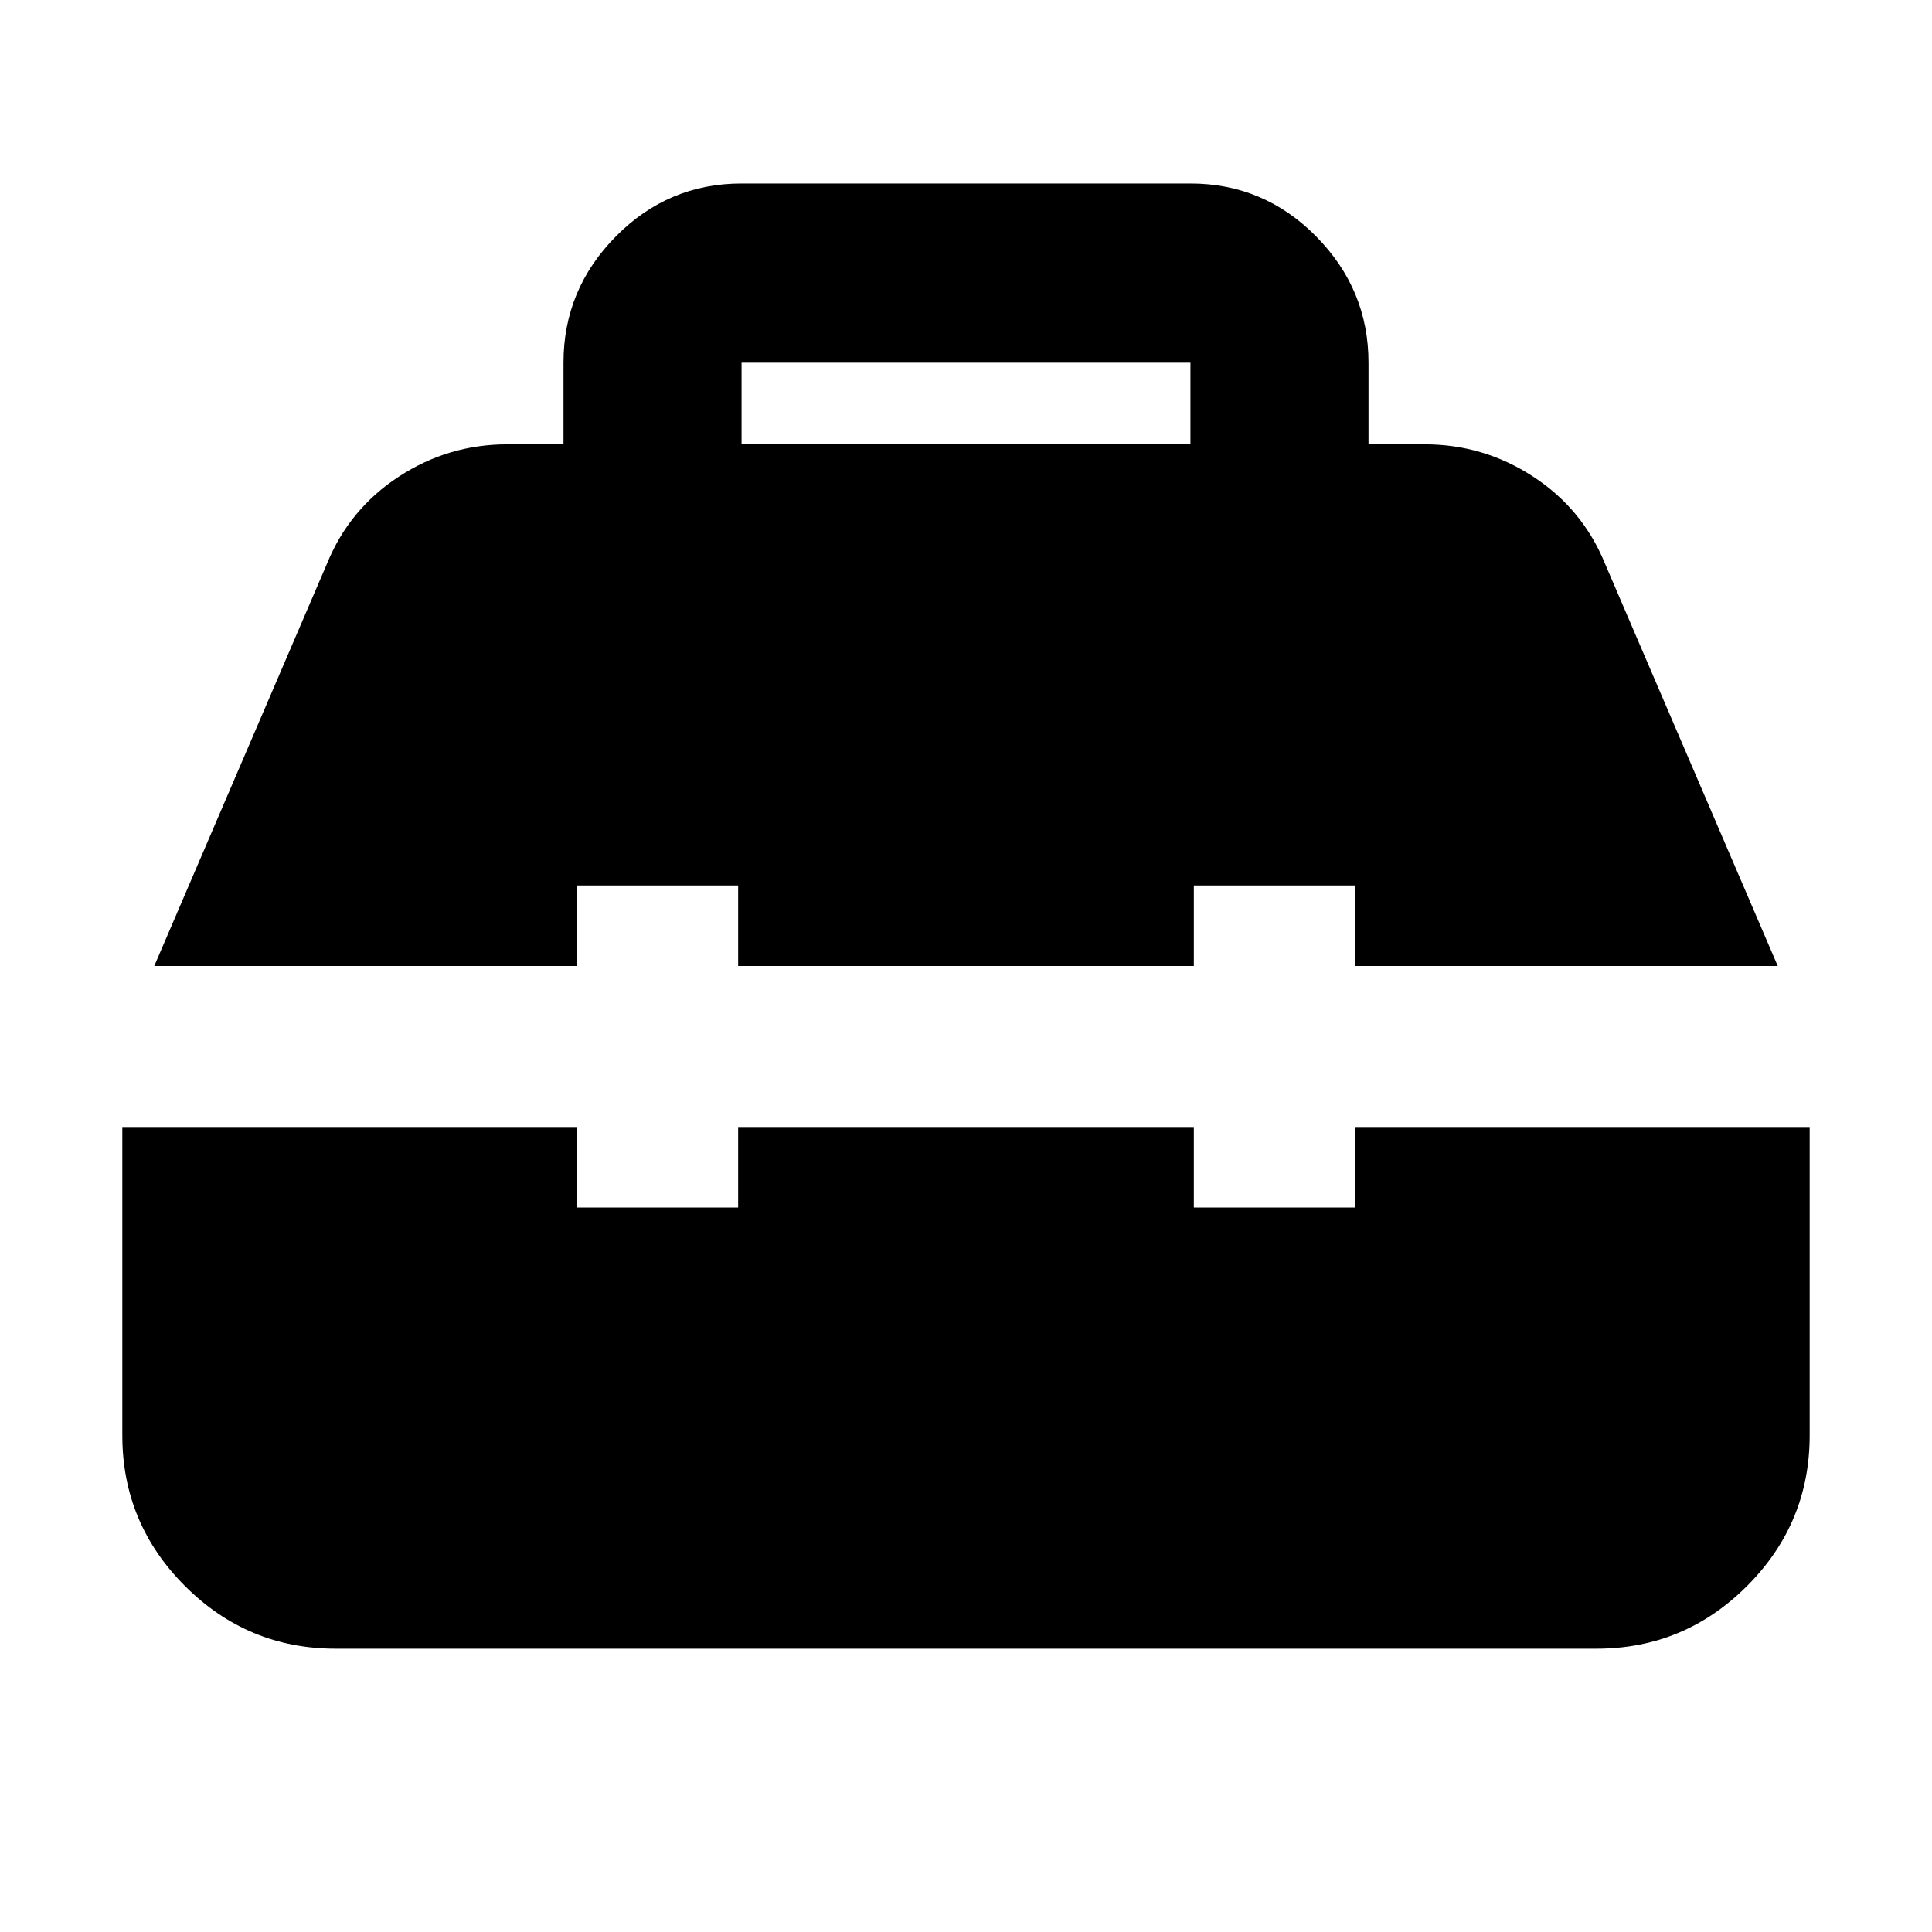 <svg xmlns="http://www.w3.org/2000/svg" height="24" viewBox="0 -960 960 960" width="24"><path d="M166.783-140.782q-43.726 0-74.863-31.138-31.138-31.137-31.138-74.863V-400h226.001v40h80v-40h226.434v40h80v-40h226.001v153.217q0 43.726-31.138 74.863-31.137 31.138-74.863 31.138H166.783ZM76.651-480l85.826-199.913q11.077-27.182 35.691-43.244 24.614-16.061 53.832-16.061h28v-40.566q0-36.391 25.991-62.717 25.99-26.327 62.488-26.327h223.042q36.498 0 62.488 26.327Q680-816.175 680-779.784v40.566h28q29.218 0 53.832 16.061 24.614 16.062 35.691 43.244L883.349-480H673.217v-40h-80v40H366.783v-40h-80v40H76.651ZM368.48-739.218h223.042v-40.566H368.479v40.566Z"/></svg>